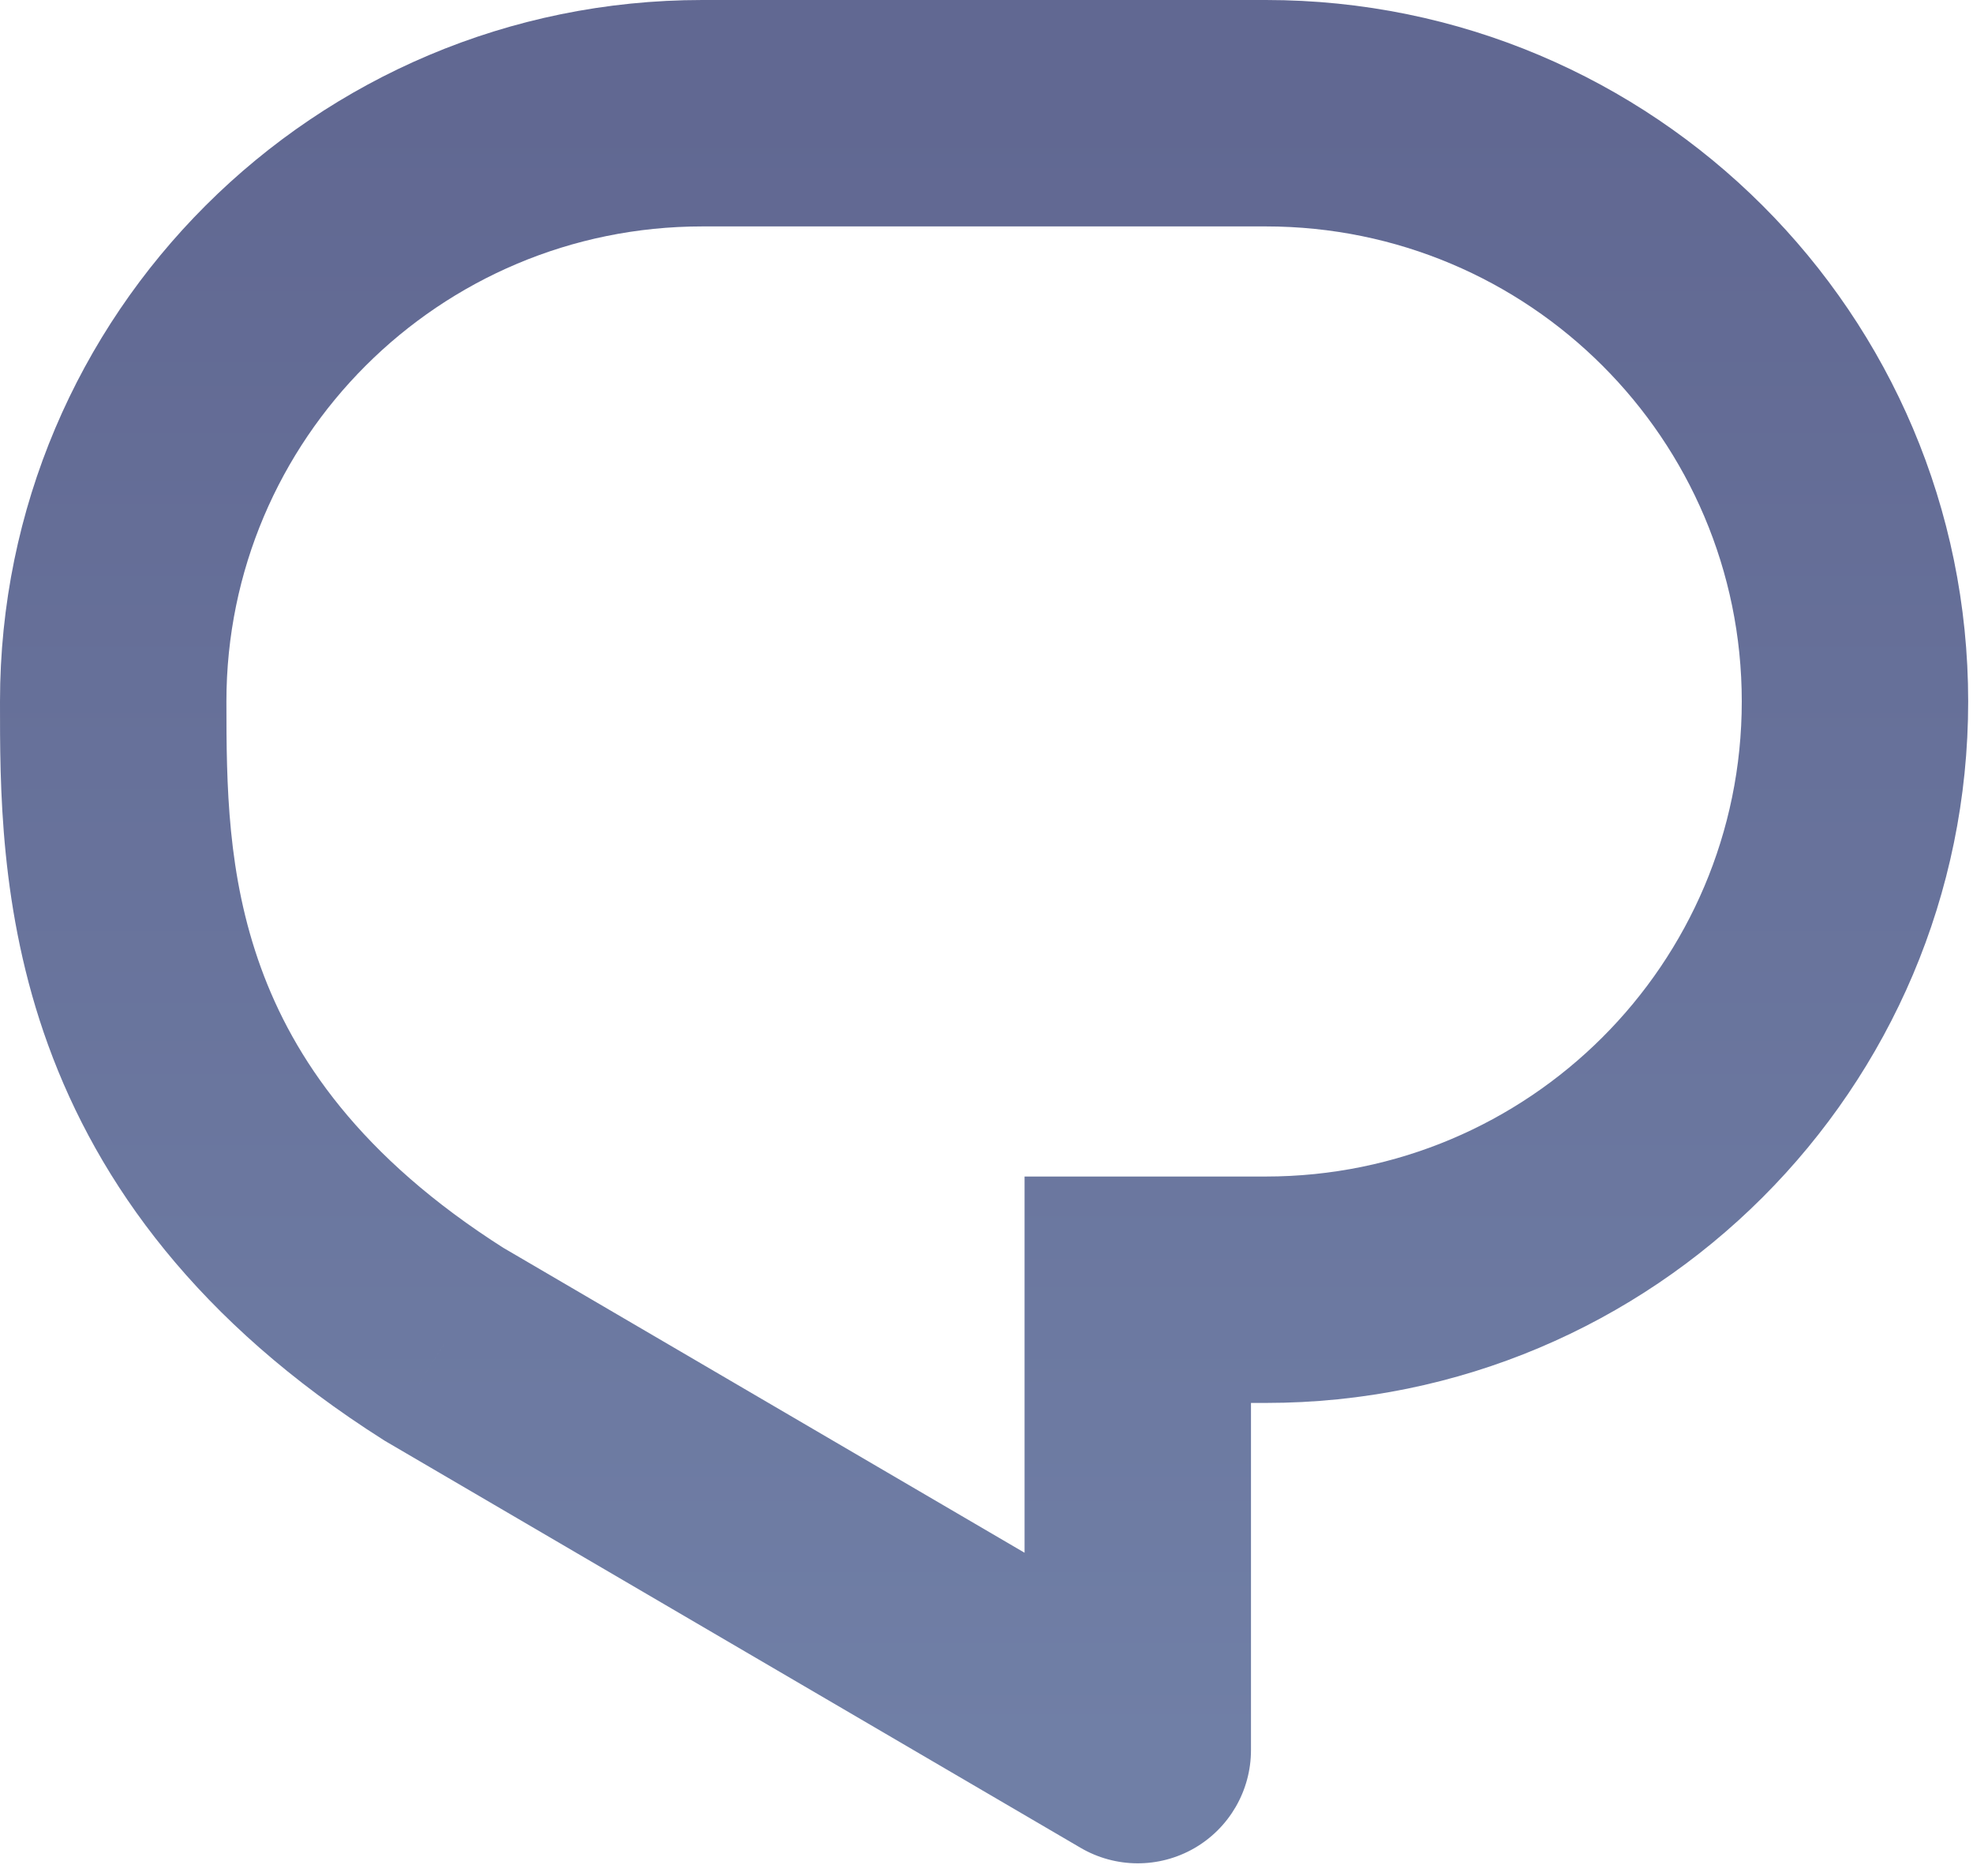 <svg width="122" height="116" viewBox="0 0 122 116" fill="none" xmlns="http://www.w3.org/2000/svg">
<path d="M27.455 83.12L23.707 89.032L23.813 89.099L23.921 89.162L27.455 83.12ZM70.354 108.214L66.82 114.256C68.984 115.522 71.661 115.534 73.837 114.286C76.012 113.038 77.354 110.722 77.354 108.214H70.354ZM70.354 79.747V72.747H63.354V79.747H70.354ZM43.429 14H78.273V0H43.429V14ZM107.702 43.374C107.702 59.586 94.536 72.747 78.273 72.747V86.747C102.248 86.747 121.702 67.338 121.702 43.374H107.702ZM78.273 14C94.536 14 107.702 27.161 107.702 43.374H121.702C121.702 19.409 102.248 0 78.273 0V14ZM43.429 0C19.454 0 0 19.409 0 43.374H14C14 27.161 27.166 14 43.429 14V0ZM31.203 77.207C22.231 71.52 18.143 65.362 16.136 59.839C14.048 54.094 14 48.541 14 43.374H0C0 48.461 -0.048 56.298 2.978 64.621C6.084 73.166 12.224 81.753 23.707 89.032L31.203 77.207ZM23.921 89.162L66.82 114.256L73.888 102.172L30.989 77.077L23.921 89.162ZM78.273 72.747H70.354V86.747H78.273V72.747ZM77.354 108.214V79.747H63.354V108.214H77.354Z" fill="url(#paint0_linear)"/>
<defs>
<linearGradient id="paint0_linear" x1="60.851" y1="7" x2="60.851" y2="108.214" gradientUnits="userSpaceOnUse">
<stop stop-color="#616892"/>
<stop offset="1" stop-color="#707FA6"/>
</linearGradient>
</defs>
</svg>

